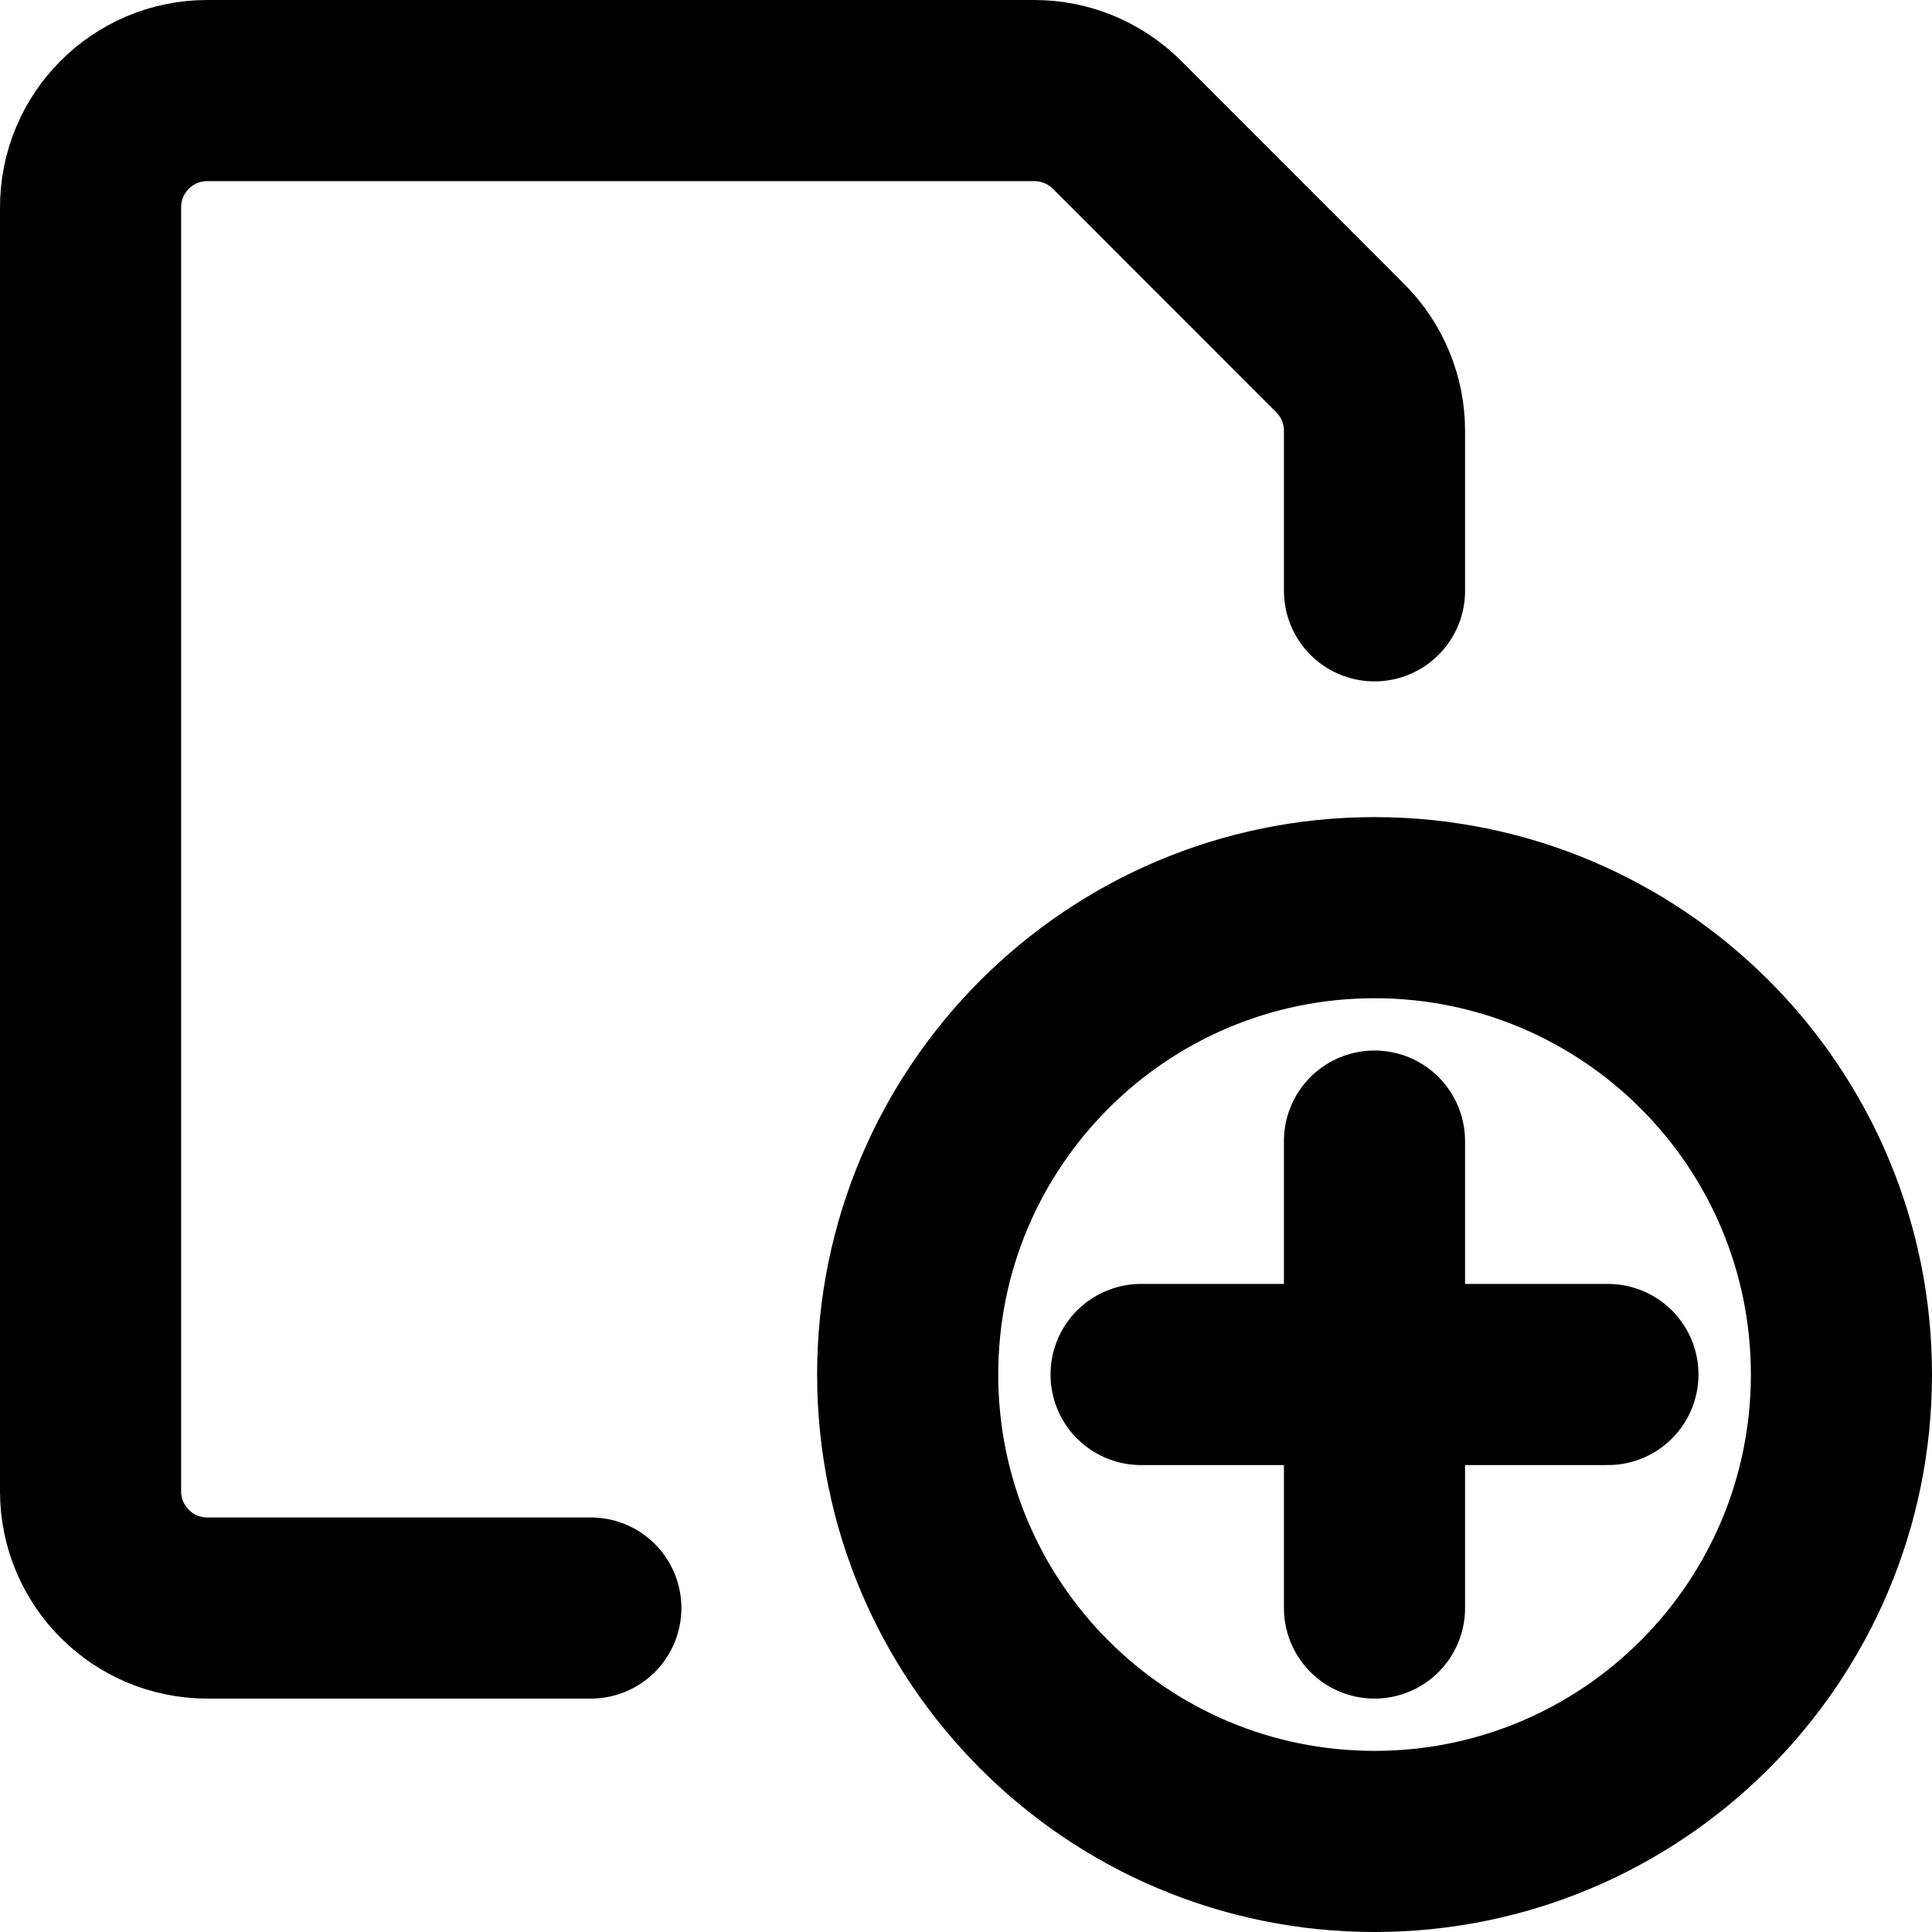 <svg width="16" height="16" viewBox="0 0 16 16" fill="none" xmlns="http://www.w3.org/2000/svg">
<path d="M11.383 9.45V13.317M9.45 11.383H13.316M4.893 13.317H1.717C1.183 13.317 0.75 12.884 0.75 12.35V1.717C0.75 1.183 1.183 0.75 1.717 0.75H8.566C8.823 0.75 9.068 0.852 9.25 1.033L11.1 2.884C11.281 3.065 11.383 3.311 11.383 3.567V4.893M11.383 15.25C13.519 15.25 15.25 13.519 15.25 11.383C15.25 9.248 13.519 7.517 11.383 7.517C9.248 7.517 7.517 9.248 7.517 11.383C7.517 13.519 9.248 15.25 11.383 15.25Z" stroke="black" stroke-width="1.5" stroke-linecap="round" stroke-linejoin="round"/>
</svg>
